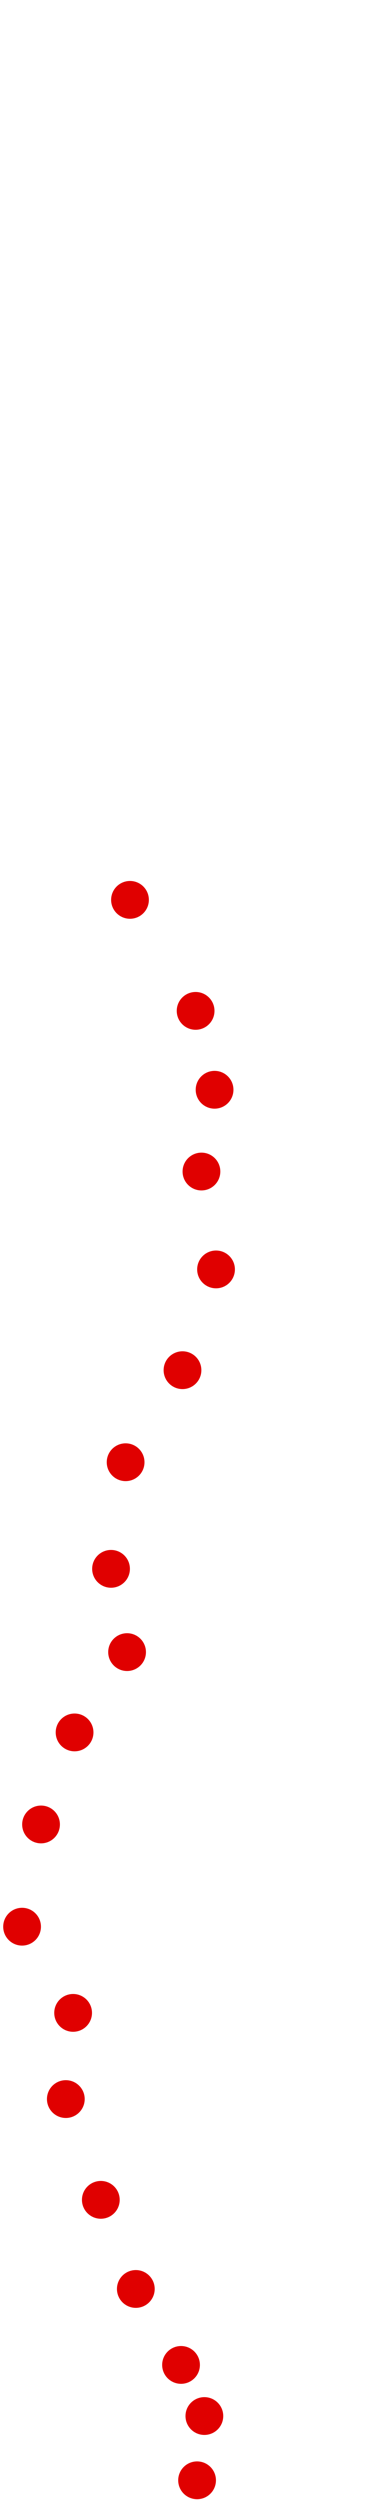 <?xml version="1.0" encoding="UTF-8"?>
<!-- Created with Inkscape (http://www.inkscape.org/) -->
<svg width="100" height="650" version="1.1" viewBox="0 0 100 650" xmlns="http://www.w3.org/2000/svg" xmlns:cc="http://creativecommons.org/ns#" xmlns:dc="http://purl.org/dc/elements/1.1/" xmlns:rdf="http://www.w3.org/1999/02/22-rdf-syntax-ns#">
 <g transform="translate(-20.075 166.36)" fill="#e00000">
  <circle cx="71.397" cy="478.52" r="4.915"/>
  <circle cx="73.296" cy="461.81" r="4.915"/>
  <circle cx="67.219" cy="448.52" r="4.915"/>
  <circle cx="55.446" cy="428.77" r="4.915"/>
  <circle cx="46.332" cy="405.6" r="4.915"/>
  <circle cx="37.217" cy="379.4" r="4.915"/>
  <circle cx="39.116" cy="356.99" r="4.915"/>
  <circle cx="25.824" cy="334.58" r="4.915"/>
  <circle cx="30.761" cy="308" r="4.915"/>
  <circle cx="39.496" cy="284.07" r="4.915"/>
  <circle cx="53.168" cy="263.19" r="4.915"/>
  <circle cx="48.99" cy="241.54" r="4.915"/>
  <circle cx="52.788" cy="213.82" r="4.915"/>
  <circle cx="67.599" cy="189.89" r="4.915"/>
  <circle cx="76.334" cy="163.69" r="4.915"/>
  <circle cx="72.536" cy="138.24" r="4.915"/>
  <circle cx="75.954" cy="116.98" r="4.915"/>
  <circle cx="71.017" cy="96.468" r="4.915"/>
  <circle cx="53.927" cy="67.606" r="4.915"/>
 </g>
</svg>
